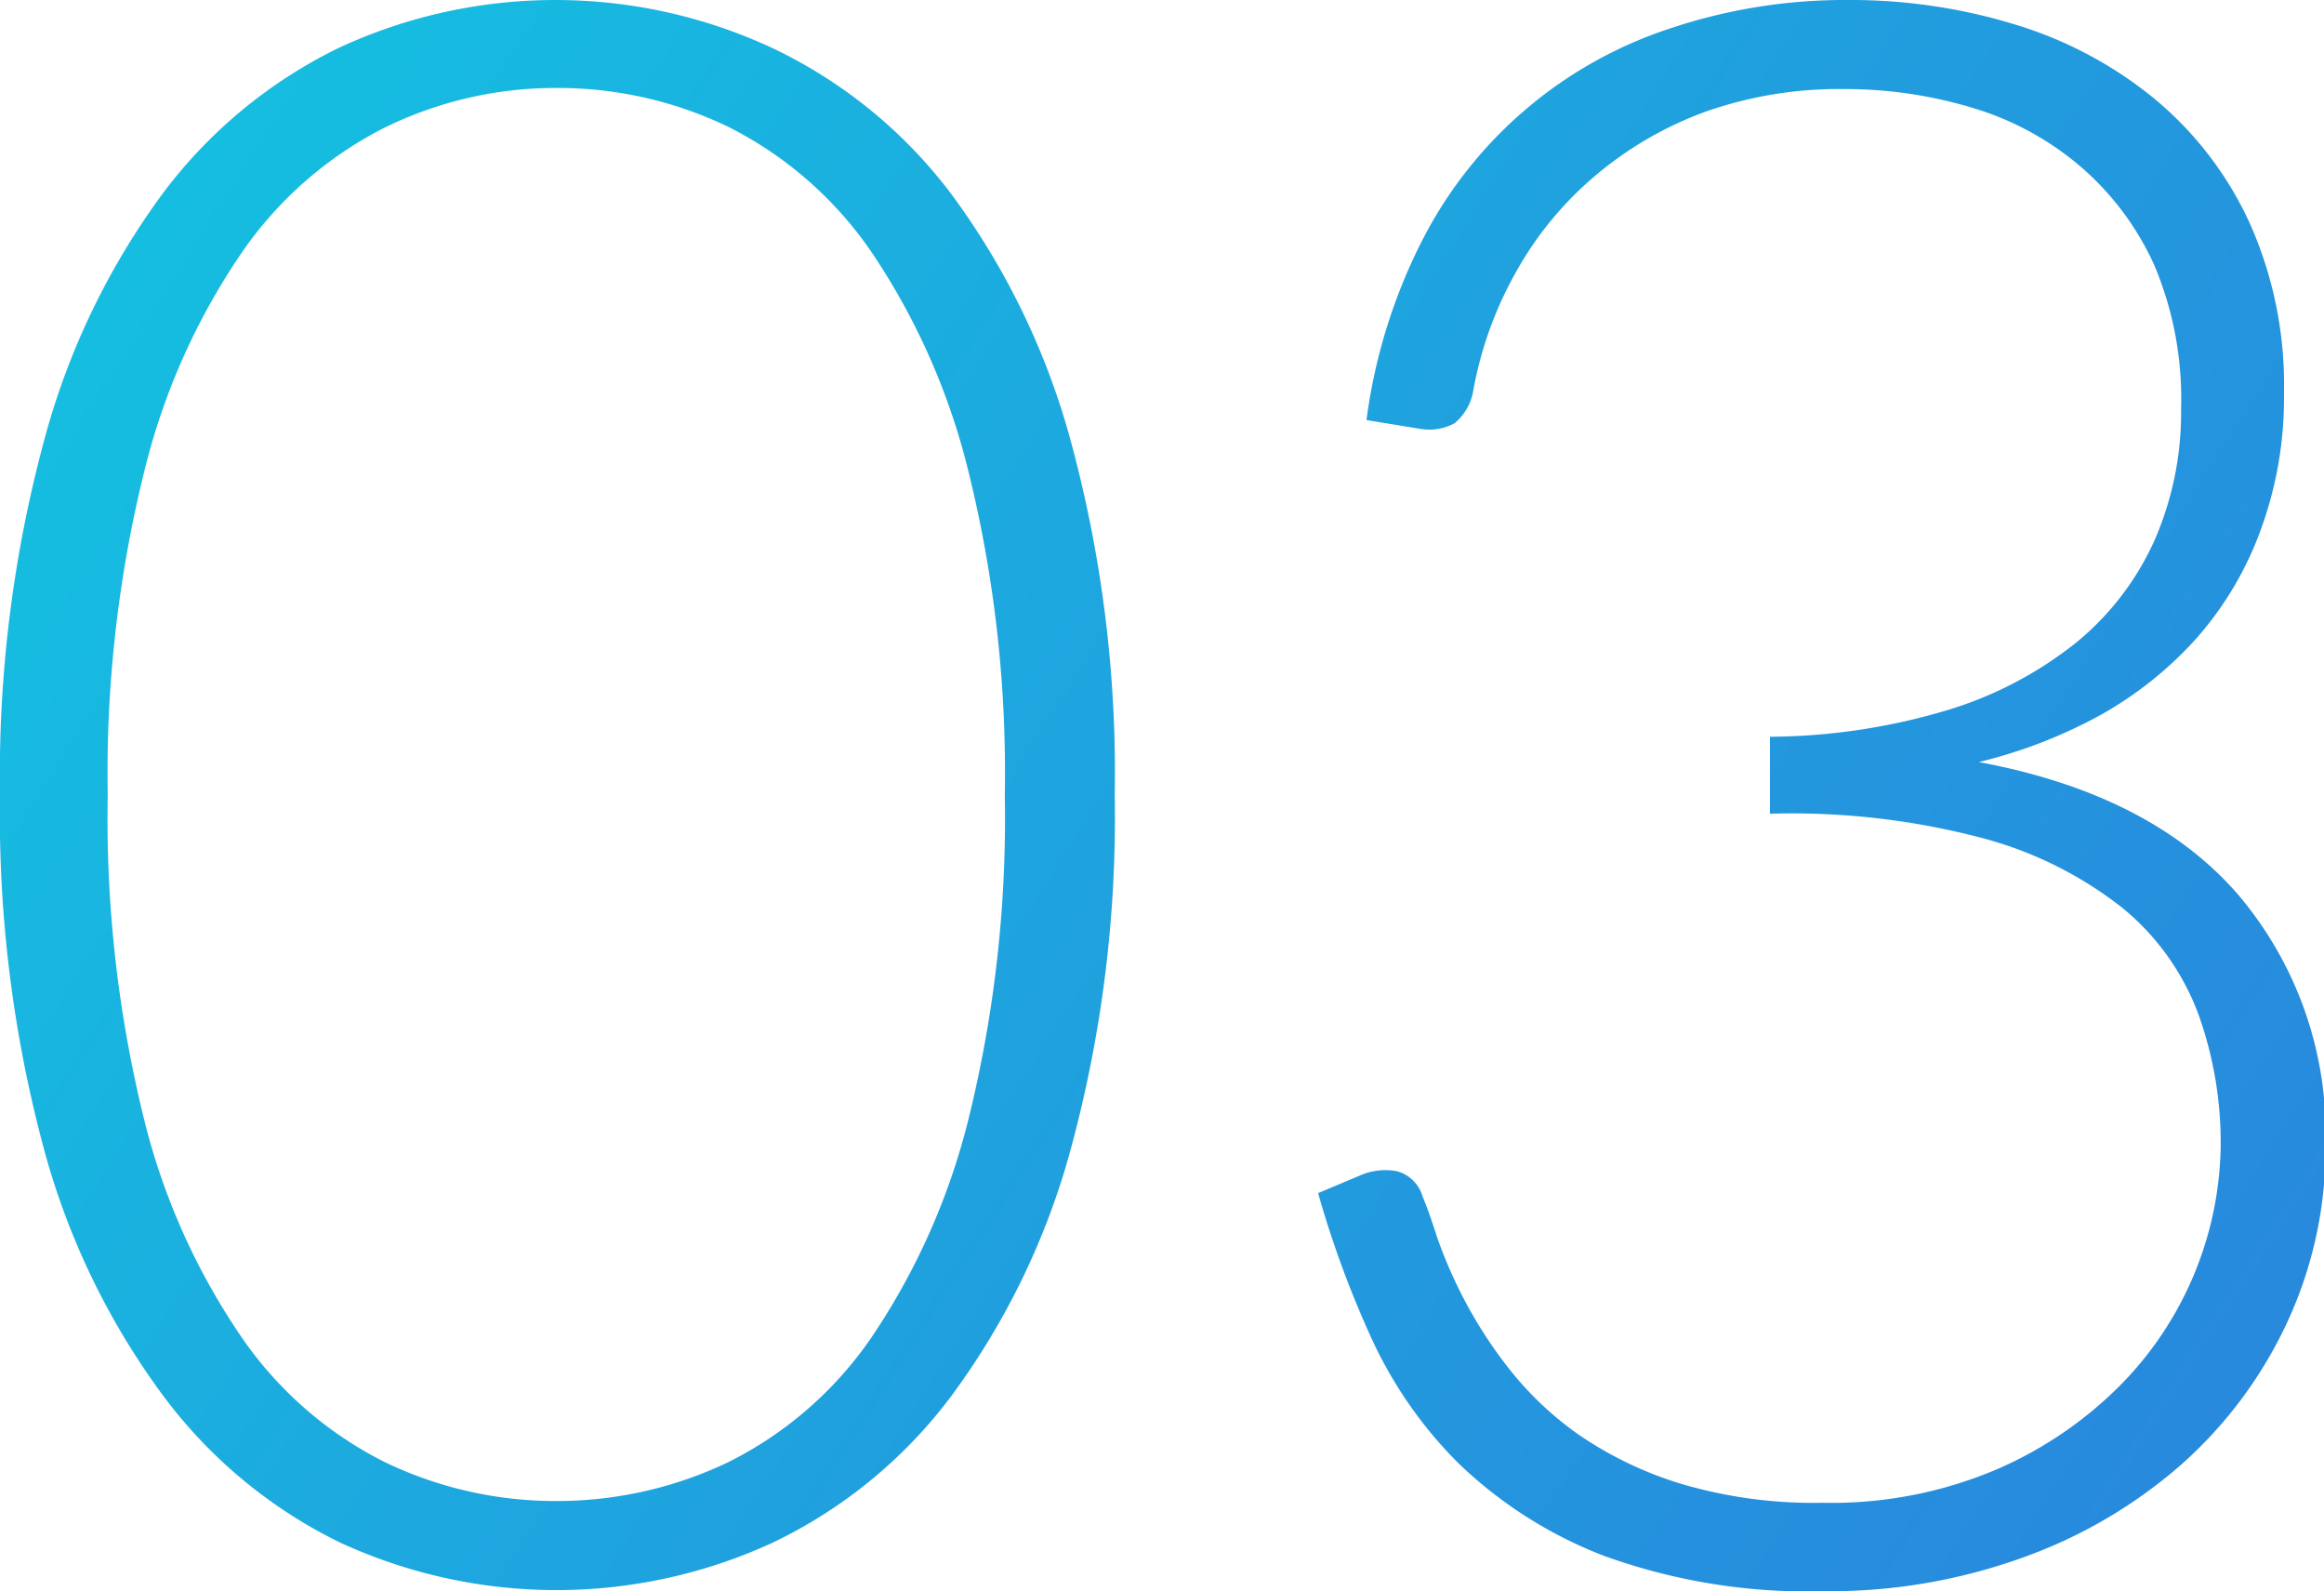 <svg xmlns="http://www.w3.org/2000/svg" xmlns:xlink="http://www.w3.org/1999/xlink" viewBox="0 0 105.7 72.35"><defs><style>.cls-1{fill:url(#linear-gradient);}.cls-2{fill:url(#linear-gradient-2);}</style><linearGradient id="linear-gradient" x1="-16.18" y1="9.65" x2="102.82" y2="85.65" gradientUnits="userSpaceOnUse"><stop offset="0.01" stop-color="#12c7e1"/><stop offset="0.6" stop-color="#219cde"/><stop offset="1" stop-color="#2a84dd"/></linearGradient><linearGradient id="linear-gradient-2" x1="0.51" y1="-16.48" x2="119.51" y2="59.52" xlink:href="#linear-gradient"/></defs><title>txt_03</title><g id="Capa_2" data-name="Capa 2"><g id="Tutorial_v2" data-name="Tutorial v2"><g id="txt_03"><path class="cls-1" d="M50.7,36.15a57.52,57.52,0,0,1-2,16.1A33.72,33.72,0,0,1,43.25,63.5a22,22,0,0,1-8.08,6.63,23.49,23.49,0,0,1-19.72,0,22.1,22.1,0,0,1-8-6.63A33.51,33.51,0,0,1,2,52.25a58.35,58.35,0,0,1-2-16.1,58.35,58.35,0,0,1,2-16.1A33.51,33.51,0,0,1,7.4,8.8a22.07,22.07,0,0,1,8-6.62,23.39,23.39,0,0,1,19.72,0A22,22,0,0,1,43.25,8.8,33.72,33.72,0,0,1,48.7,20.05,57.52,57.52,0,0,1,50.7,36.15Zm-5,0a57,57,0,0,0-1.65-14.7,31,31,0,0,0-4.42-10,17.32,17.32,0,0,0-6.5-5.68A17.82,17.82,0,0,0,25.3,4a17.63,17.63,0,0,0-7.8,1.8A17.47,17.47,0,0,0,11,11.48a30.41,30.41,0,0,0-4.45,10A57,57,0,0,0,4.9,36.15,56.94,56.94,0,0,0,6.55,50.88,30.43,30.43,0,0,0,11,60.82a17.32,17.32,0,0,0,6.5,5.66,17.88,17.88,0,0,0,7.8,1.77,18.07,18.07,0,0,0,7.83-1.77,17.17,17.17,0,0,0,6.5-5.66,31.06,31.06,0,0,0,4.42-9.94A56.94,56.94,0,0,0,45.7,36.15Z"/><path class="cls-2" d="M62.15,19.1a25.13,25.13,0,0,1,2.5-8.1A19.46,19.46,0,0,1,76,1.28,25,25,0,0,1,84.05,0,25.51,25.51,0,0,1,91.7,1.13,18.37,18.37,0,0,1,98,4.5a15.94,15.94,0,0,1,4.3,5.6,18,18,0,0,1,1.58,7.75,17.41,17.41,0,0,1-1.05,6.22A15.38,15.38,0,0,1,99.92,29a17,17,0,0,1-4.42,3.53A22.5,22.5,0,0,1,90,34.65q7.8,1.45,11.77,6a16.78,16.78,0,0,1,4,11.42A18.75,18.75,0,0,1,104,60.18a19.75,19.75,0,0,1-4.8,6.42A22.28,22.28,0,0,1,92,70.82a25.85,25.85,0,0,1-9,1.53,27.21,27.21,0,0,1-10.08-1.62,19.74,19.74,0,0,1-6.62-4.23,19.51,19.51,0,0,1-4-5.82,45.91,45.91,0,0,1-2.35-6.43l1.9-.8a2.89,2.89,0,0,1,1.67-.2A1.66,1.66,0,0,1,64.7,54.4c.17.4.39,1,.67,1.88A21.26,21.26,0,0,0,66.6,59.1a20.39,20.39,0,0,0,2.07,3.18,15,15,0,0,0,3.2,3,17,17,0,0,0,4.63,2.2,21.29,21.29,0,0,0,6.4.85,19.22,19.22,0,0,0,7.87-1.5A18,18,0,0,0,96.42,63,15.79,15.79,0,0,0,101,52.2a17.31,17.31,0,0,0-1-6.05,11.36,11.36,0,0,0-3.42-4.83,17.56,17.56,0,0,0-6.33-3.19A33.87,33.87,0,0,0,80.5,37V33.5a28.69,28.69,0,0,0,8.1-1.22,17.45,17.45,0,0,0,5.85-3.08A12.74,12.74,0,0,0,98,24.55a14.48,14.48,0,0,0,1.2-5.95A15.64,15.64,0,0,0,98,12.1,12.93,12.93,0,0,0,94.6,7.55,13.44,13.44,0,0,0,89.7,4.9a20,20,0,0,0-5.85-.85,18.29,18.29,0,0,0-6.2,1,16.46,16.46,0,0,0-5,2.86A15.74,15.74,0,0,0,69,12.28a17.19,17.19,0,0,0-2,5.52,2.43,2.43,0,0,1-.85,1.45,2.43,2.43,0,0,1-1.55.25Z"/></g></g></g></svg>
